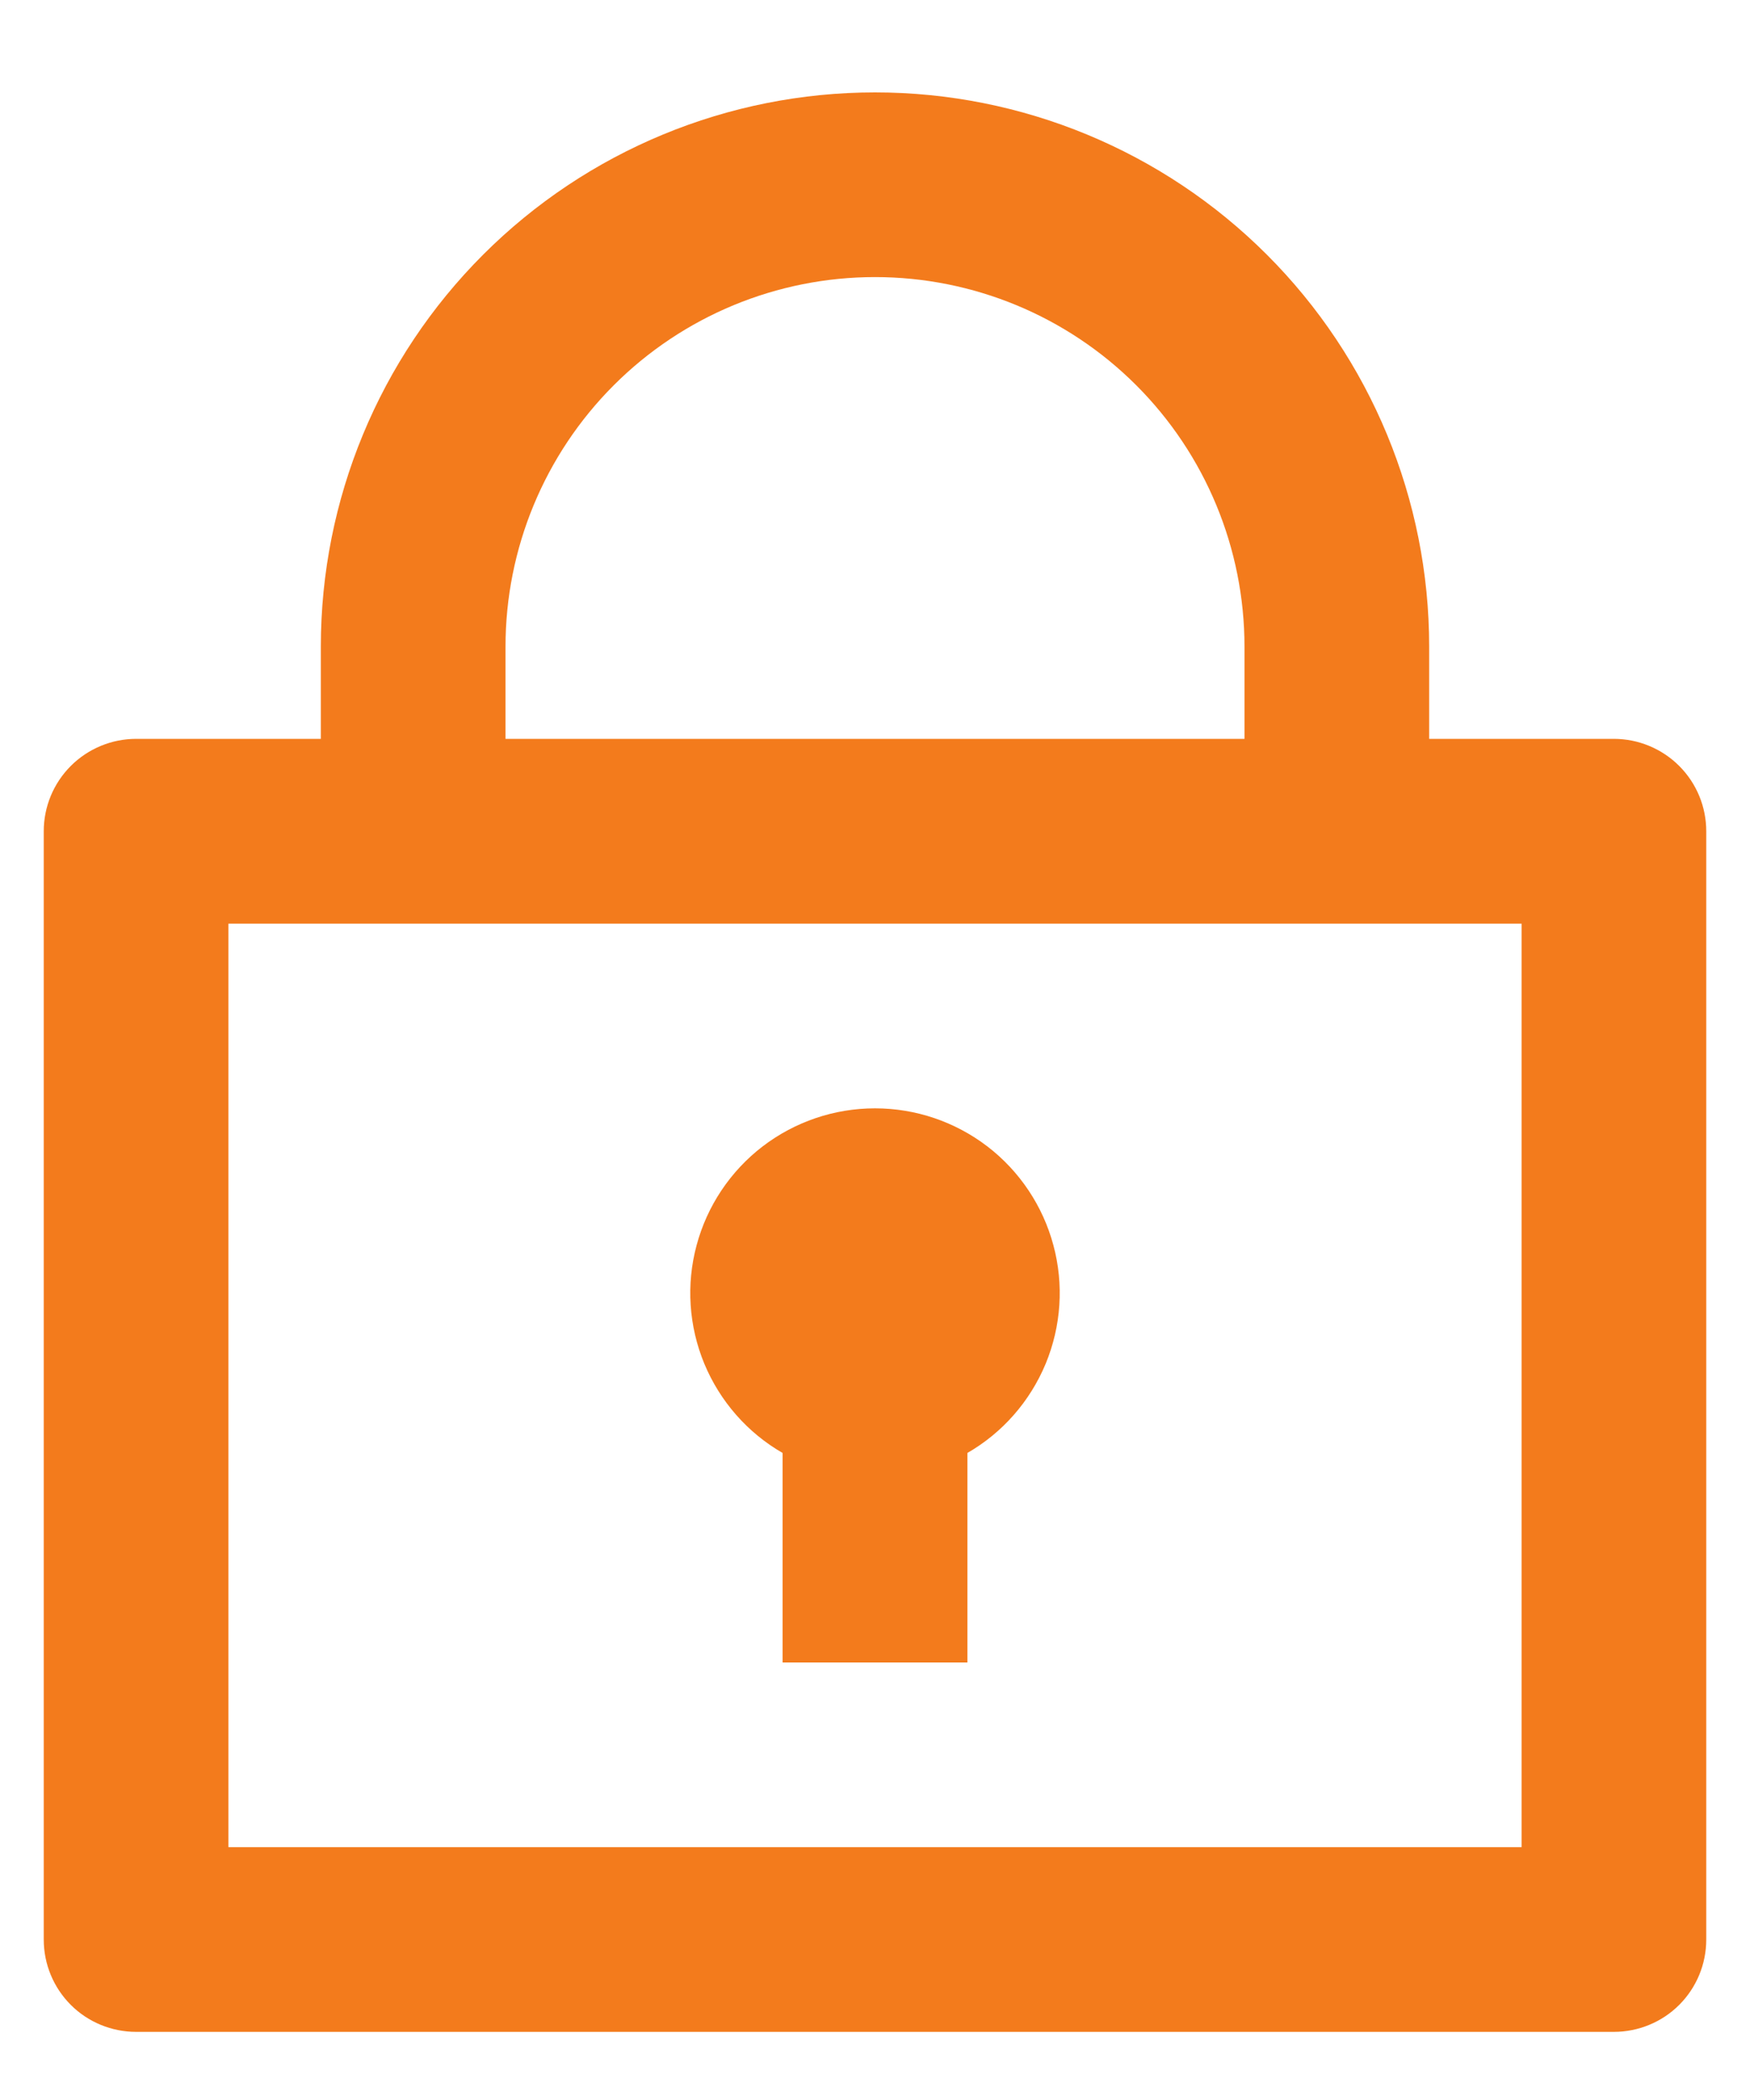 <svg width="15" height="18" viewBox="0 0 15 18" fill="none" xmlns="http://www.w3.org/2000/svg">
<path d="M2.75 6.333V5.542C2.75 4.282 3.25 3.074 4.141 2.183C5.032 1.292 6.24 0.792 7.5 0.792C8.76 0.792 9.968 1.292 10.859 2.183C11.75 3.074 12.25 4.282 12.25 5.542V6.333H13.833C14.043 6.333 14.245 6.417 14.393 6.565C14.542 6.714 14.625 6.915 14.625 7.125V16.625C14.625 16.835 14.542 17.036 14.393 17.185C14.245 17.333 14.043 17.416 13.833 17.416H1.167C0.957 17.416 0.755 17.333 0.607 17.185C0.458 17.036 0.375 16.835 0.375 16.625V7.125C0.375 6.915 0.458 6.714 0.607 6.565C0.755 6.417 0.957 6.333 1.167 6.333H2.75ZM13.042 7.917H1.958V15.833H13.042V7.917ZM6.708 12.454C6.406 12.28 6.171 12.011 6.037 11.689C5.904 11.367 5.88 11.01 5.971 10.673C6.061 10.337 6.26 10.039 6.536 9.827C6.813 9.615 7.151 9.5 7.5 9.5C7.849 9.5 8.187 9.615 8.464 9.827C8.74 10.039 8.939 10.337 9.029 10.673C9.12 11.01 9.096 11.367 8.963 11.689C8.829 12.011 8.594 12.28 8.292 12.454V14.25H6.708V12.454ZM4.333 6.333H10.667V5.542C10.667 4.702 10.333 3.896 9.739 3.302C9.145 2.708 8.34 2.375 7.5 2.375C6.66 2.375 5.855 2.708 5.261 3.302C4.667 3.896 4.333 4.702 4.333 5.542V6.333Z" fill="#F37B1C"/>
</svg>

